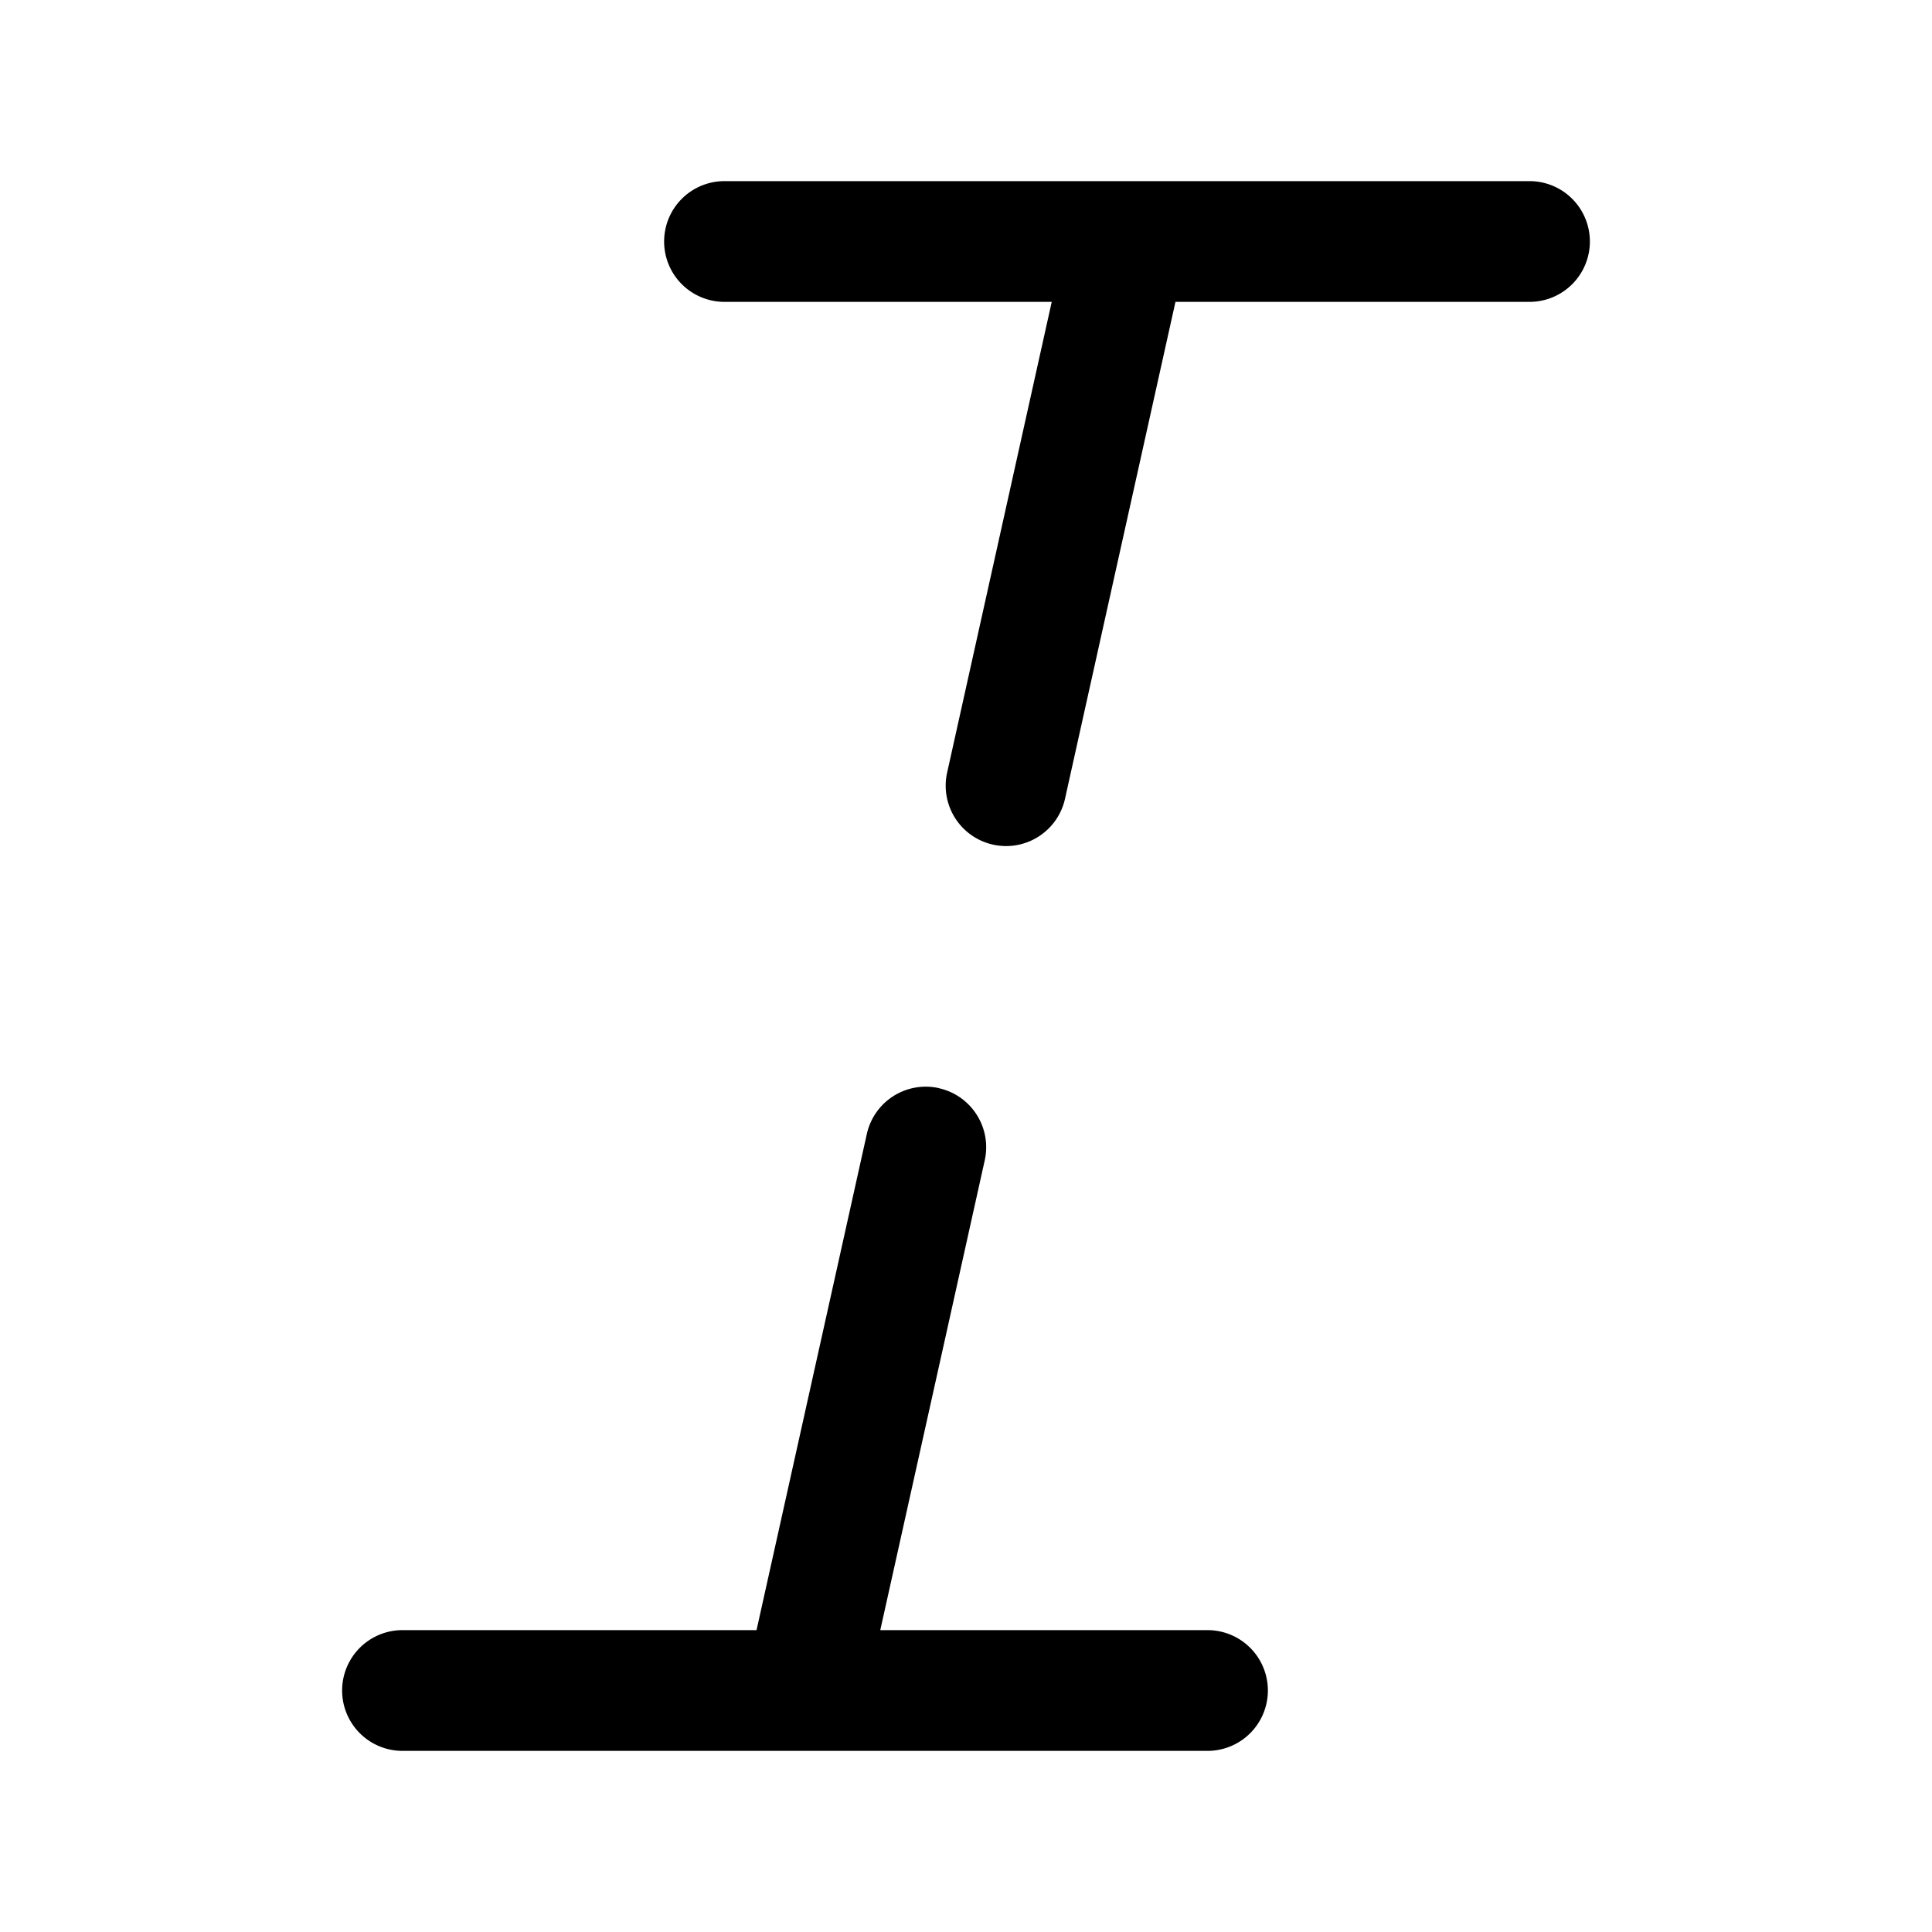 <svg xmlns="http://www.w3.org/2000/svg" width="24" height="24" fill="currentColor" viewBox="0 0 24 24">
  <path fill-rule="evenodd" d="M8.25 3A.75.75 0 019 2.25h10a.75.75 0 010 1.5h-4.398l-.87 3.913-.5 2.25a.75.75 0 11-1.464-.326l.5-2.25.797-3.587H9A.75.75 0 018.25 3zm3.413 10.518c.404.09.659.49.57.895l-.5 2.25-.798 3.587H15a.75.75 0 010 1.5H5a.75.75 0 010-1.5h4.398l.87-3.913.5-2.25a.75.75 0 01.895-.57z"/>
</svg>
